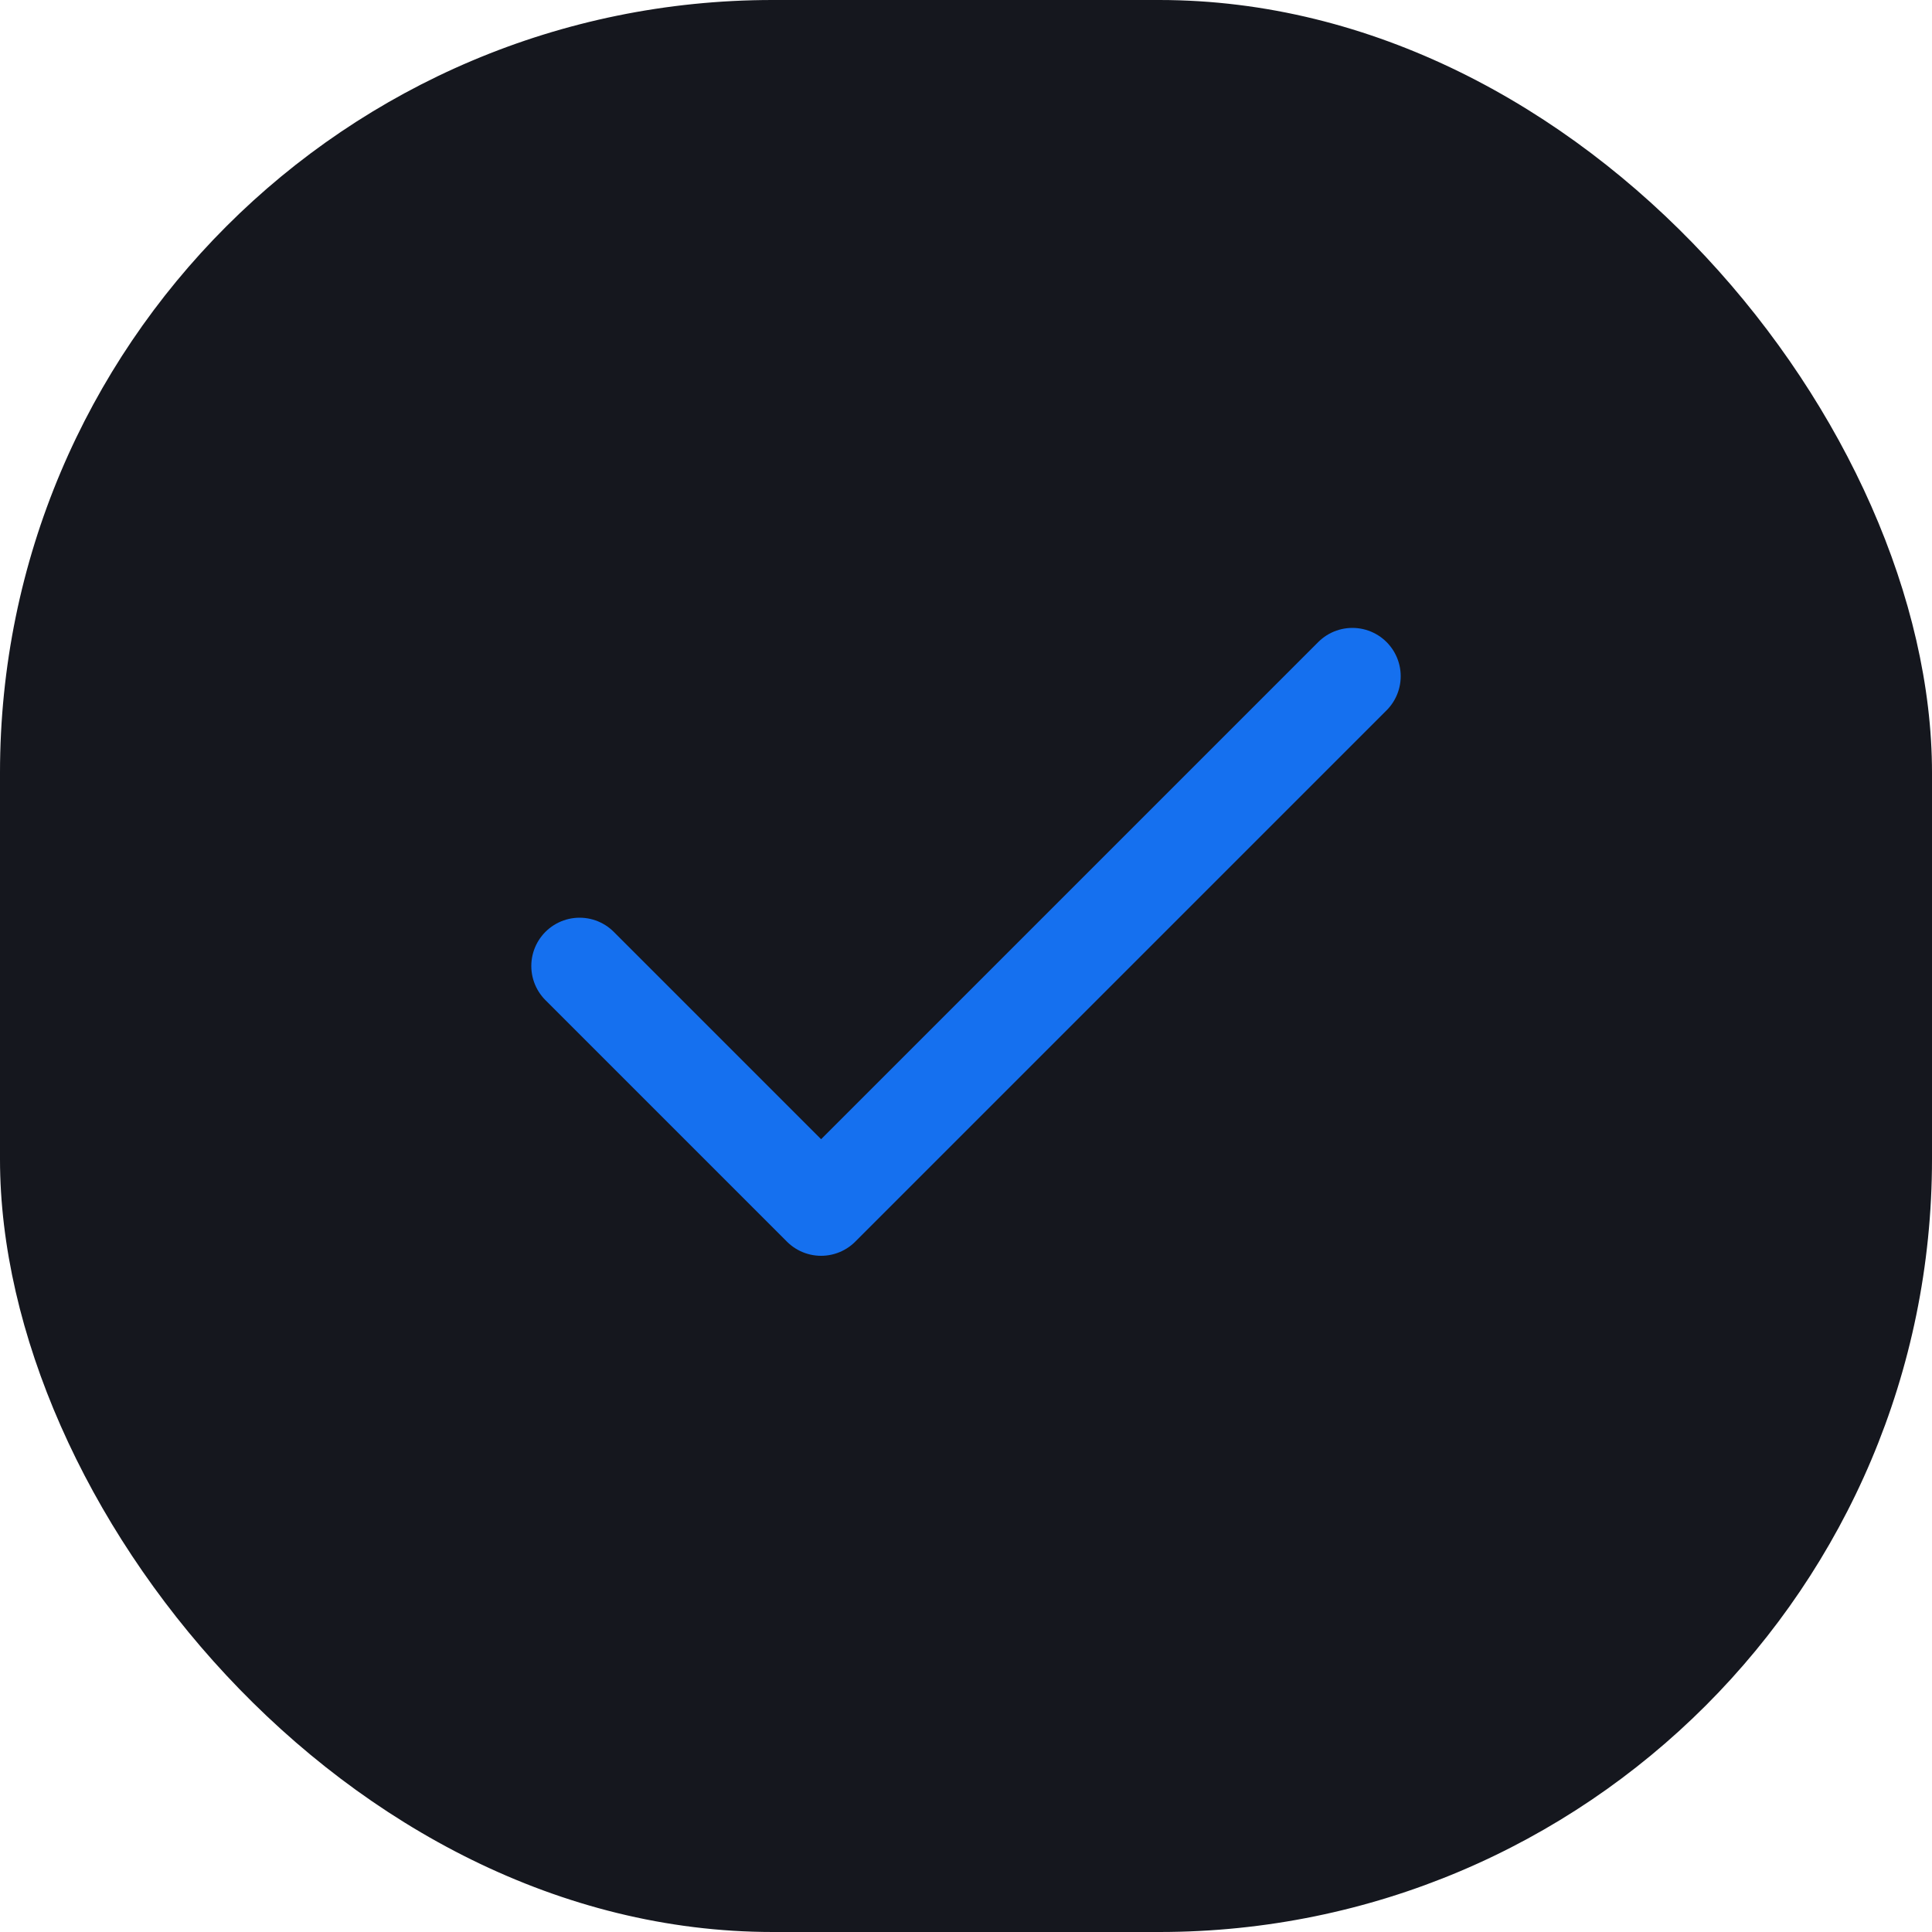 <svg width="40" height="40" viewBox="0 0 40 40" fill="none" xmlns="http://www.w3.org/2000/svg">
<rect width="40" height="40" rx="16" fill="#15171E"/>
<path d="M28 14L17 25L12 20" stroke="#1570EF" stroke-width="2" stroke-linecap="round" stroke-linejoin="round"/>
</svg>

